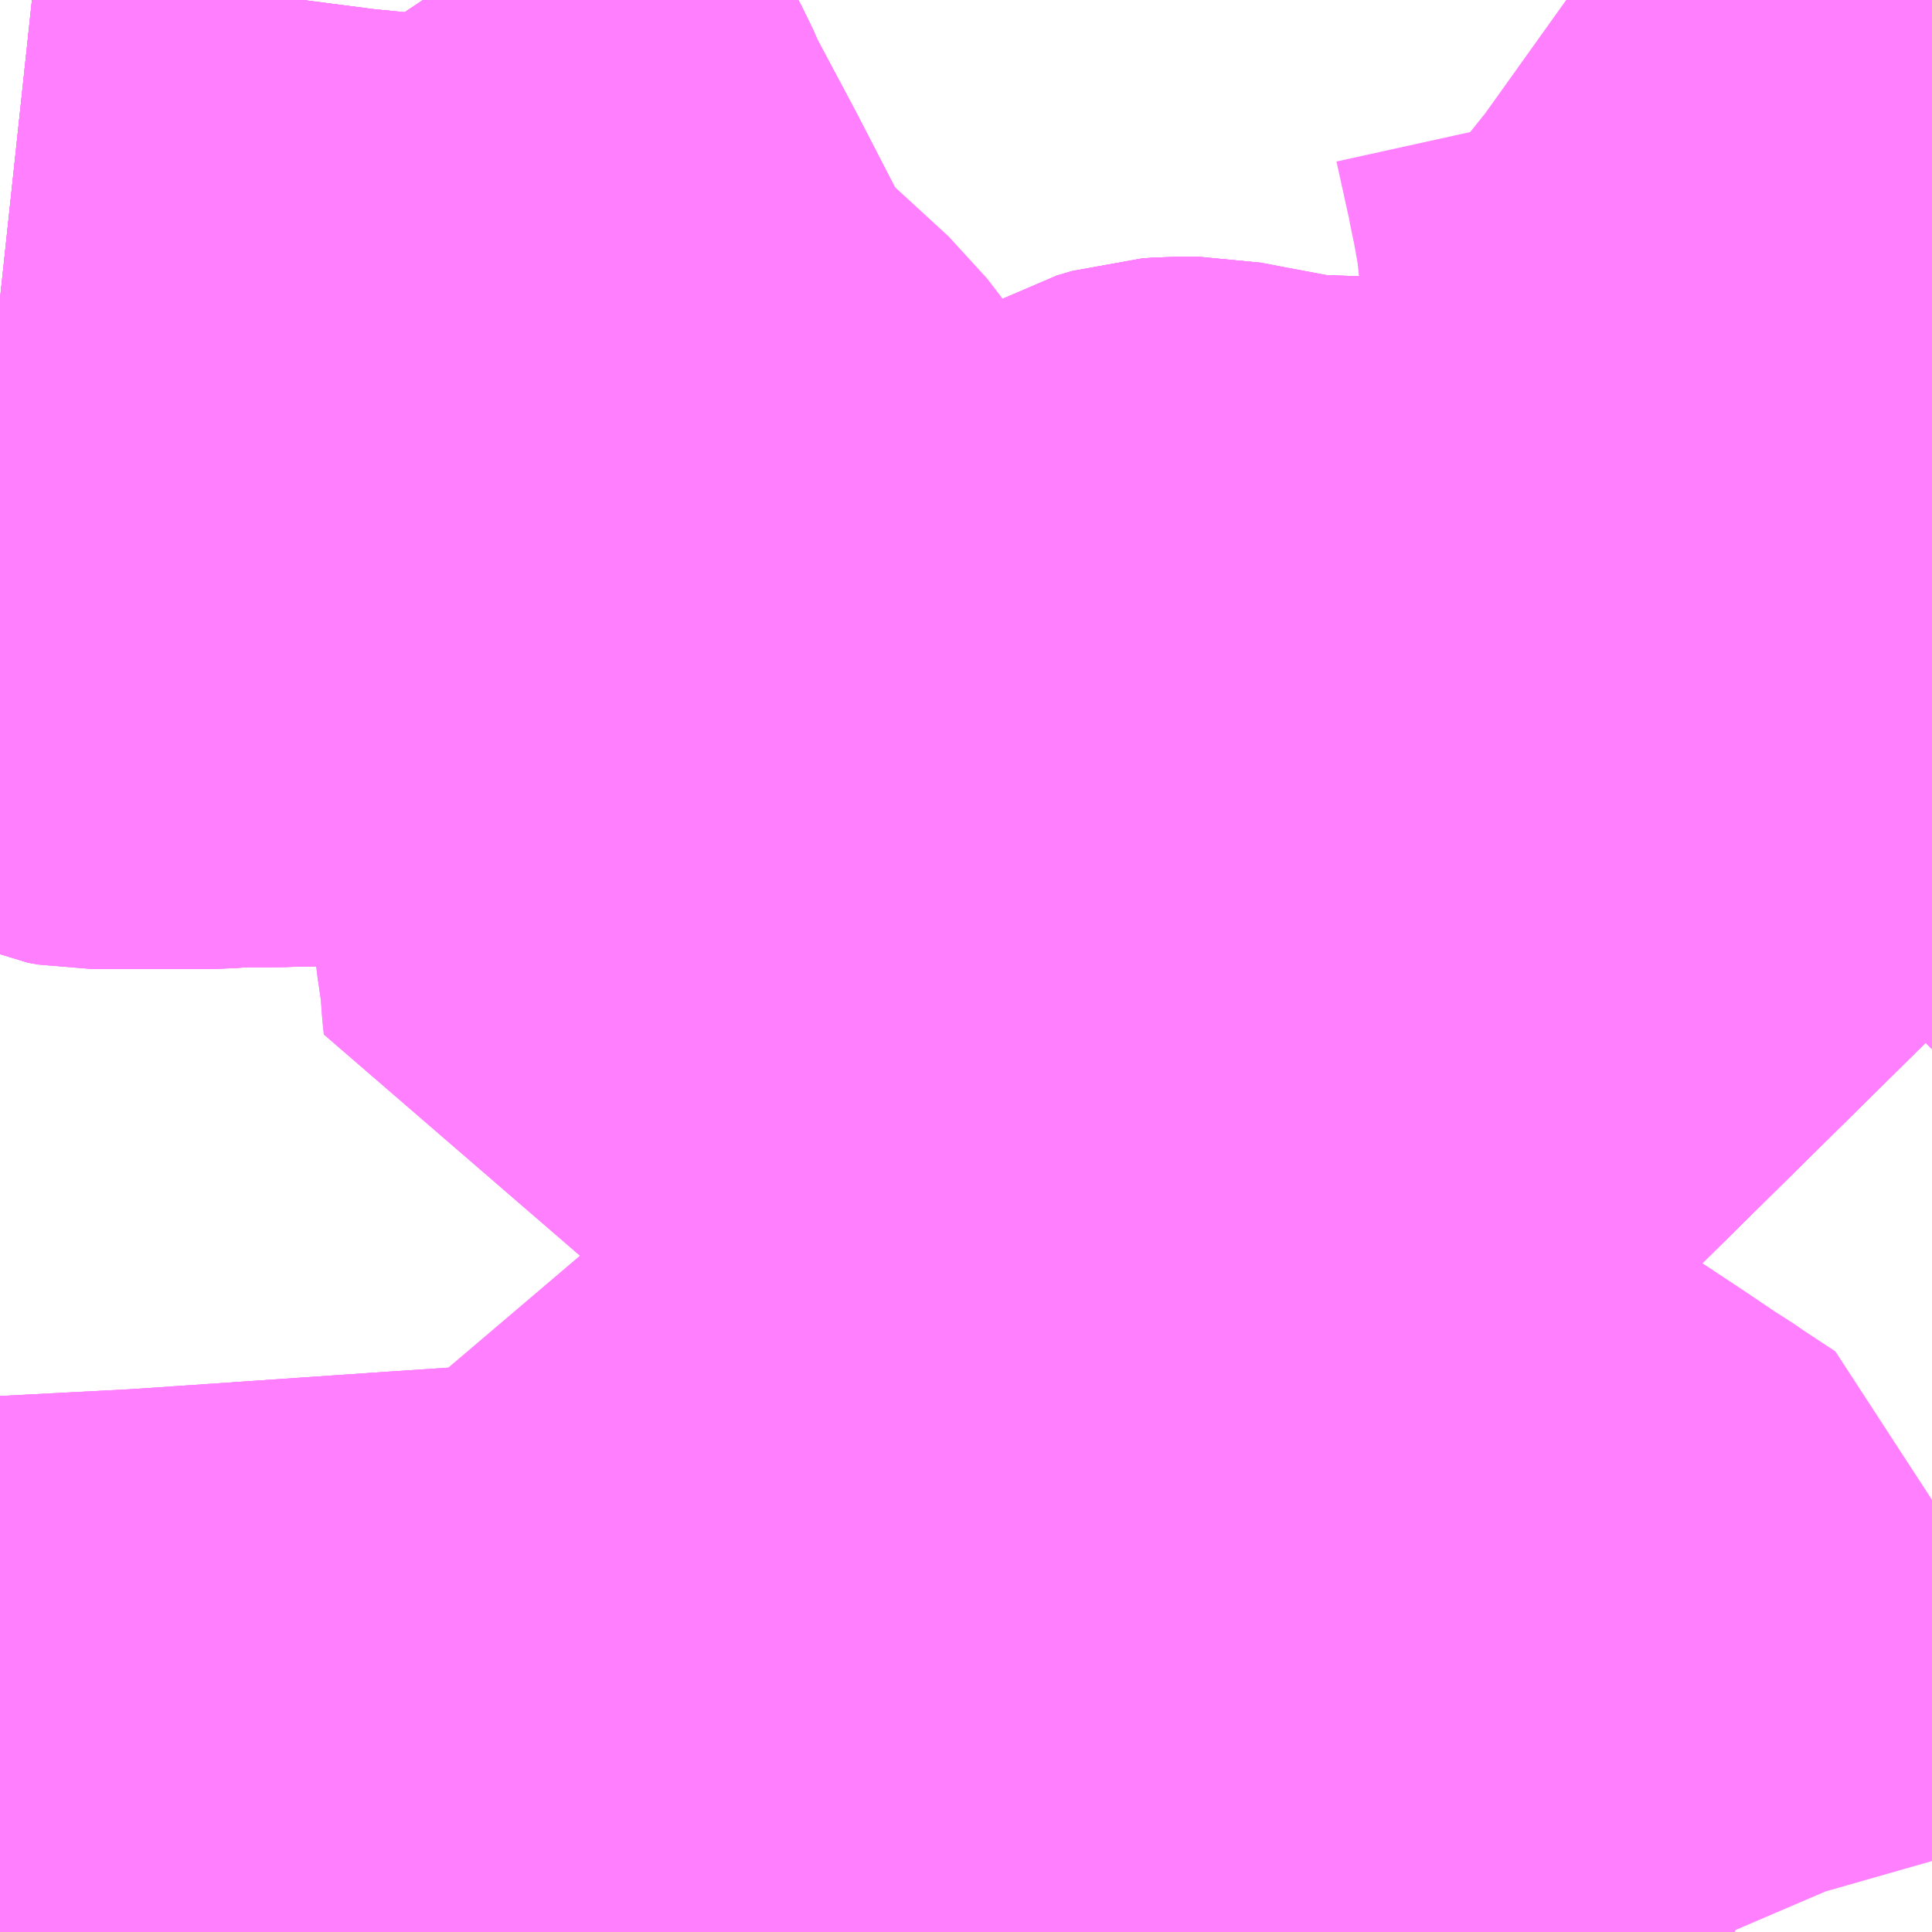 <?xml version="1.0" encoding="UTF-8"?>
<svg  xmlns="http://www.w3.org/2000/svg" xmlns:xlink="http://www.w3.org/1999/xlink" xmlns:go="http://purl.org/svgmap/profile" property="N07_001,N07_002,N07_003,N07_004,N07_005,N07_006,N07_007" viewBox="13568.115 -3495.85 2.197 2.197" go:dataArea="13568.115234375 -3495.849609375 2.197265625 2.197265625" >
<globalCoordinateSystem srsName="http://purl.org/crs/84" transform="matrix(100.0,0.0,0.0,-100.0,0.0,0.0)" />
<defs>
 <g id="p0" >
  <circle cx="0.0" cy="0.0" r="3" stroke="green" stroke-width="0.75" vector-effect="non-scaling-stroke" />
 </g>
</defs>
<g fill="none" fill-rule="evenodd" stroke="#FF00FF" stroke-width="0.75" opacity="0.5" vector-effect="non-scaling-stroke" stroke-linejoin="bevel" >
<path content="1,阪急バス（株）,大原野線63,16.5,15.2,15.2," xlink:title="1" d="M13570.312,-3495.091L13570.298,-3495.078L13570.289,-3495.068L13570.282,-3495.062L13570.275,-3495.056L13570.132,-3494.928L13570.123,-3494.921L13570.098,-3494.897L13570.085,-3494.884L13570.071,-3494.865L13570.067,-3494.856L13570.053,-3494.83L13570.049,-3494.804L13570.049,-3494.782L13569.892,-3494.784L13569.892,-3494.821L13569.892,-3494.886L13569.891,-3494.906L13569.889,-3494.926L13569.887,-3495.023L13569.887,-3495.031L13569.886,-3495.044L13569.886,-3495.067L13569.885,-3495.097L13569.885,-3495.118L13569.885,-3495.151L13569.889,-3495.16L13569.789,-3495.16L13569.721,-3495.159L13569.692,-3495.159L13569.663,-3495.16L13569.648,-3495.161L13569.62,-3495.162L13569.587,-3495.163L13569.568,-3495.166L13569.509,-3495.177L13569.478,-3495.183L13569.454,-3495.183L13569.44,-3495.182L13569.423,-3495.177L13569.397,-3495.162L13569.375,-3495.153L13569.348,-3495.14L13569.34,-3495.136L13569.31,-3495.127L13569.3,-3495.126L13569.271,-3495.121L13569.267,-3495.12L13569.247,-3495.117L13569.232,-3495.116L13569.22,-3495.115L13569.213,-3495.116L13569.198,-3495.117L13569.182,-3495.12L13569.168,-3495.124L13569.045,-3495.16L13569.035,-3495.172L13568.95,-3495.172L13568.94,-3495.17L13568.93,-3495.167L13568.895,-3495.158L13568.832,-3495.141L13568.811,-3495.136L13568.716,-3495.12L13568.707,-3495.117L13568.683,-3495.112L13568.662,-3495.113L13568.608,-3495.119L13568.587,-3495.121L13568.572,-3495.123L13568.56,-3495.125L13568.519,-3495.126L13568.467,-3495.126L13568.456,-3495.126L13568.424,-3495.125L13568.397,-3495.125L13568.379,-3495.125L13568.354,-3495.123L13568.291,-3495.123L13568.289,-3495.123L13568.266,-3495.123L13568.221,-3495.123L13568.209,-3495.125L13568.187,-3495.135L13568.153,-3495.172L13568.126,-3495.2L13568.115,-3495.21"/>
<path content="1,阪急バス（株）,大原野線64,38.3,31.7,31.7," xlink:title="1" d="M13569.892,-3494.784L13569.775,-3494.782L13569.735,-3494.778L13569.72,-3494.776L13569.657,-3494.765L13569.626,-3494.762L13569.613,-3494.762L13569.602,-3494.762L13569.58,-3494.764L13569.568,-3494.765L13569.564,-3494.767L13569.472,-3494.783L13569.447,-3494.786L13569.441,-3494.791L13569.416,-3494.793L13569.39,-3494.791L13569.346,-3494.785L13569.341,-3494.784L13569.337,-3494.783L13569.297,-3494.775L13569.293,-3494.775L13569.287,-3494.774L13569.27,-3494.77L13569.207,-3494.759L13569.168,-3494.751L13569.152,-3494.748L13569.118,-3494.741L13569.102,-3494.737L13569.03,-3494.726L13569.004,-3494.723L13568.996,-3494.721L13568.969,-3494.719L13568.856,-3494.715L13568.855,-3494.724L13568.853,-3494.754L13568.852,-3494.76L13568.847,-3494.794L13568.844,-3494.833L13568.841,-3494.856L13568.839,-3494.888L13568.833,-3494.95L13568.831,-3494.961L13568.822,-3495.046L13568.821,-3495.051L13568.818,-3495.084L13568.816,-3495.103L13568.811,-3495.136L13568.832,-3495.141L13568.895,-3495.158L13568.93,-3495.167L13568.94,-3495.17L13568.95,-3495.172L13569.035,-3495.172L13569.045,-3495.16L13569.168,-3495.124L13569.182,-3495.12L13569.198,-3495.117L13569.213,-3495.116L13569.22,-3495.115L13569.232,-3495.116L13569.247,-3495.117L13569.267,-3495.12L13569.271,-3495.121L13569.3,-3495.126L13569.31,-3495.127L13569.34,-3495.136L13569.348,-3495.14L13569.375,-3495.153L13569.397,-3495.162L13569.423,-3495.177L13569.44,-3495.182L13569.454,-3495.183L13569.478,-3495.183L13569.509,-3495.177L13569.568,-3495.166L13569.587,-3495.163L13569.62,-3495.162L13569.648,-3495.161L13569.663,-3495.16L13569.692,-3495.159L13569.721,-3495.159L13569.789,-3495.16L13569.889,-3495.16L13569.885,-3495.151L13569.885,-3495.118L13569.885,-3495.097L13569.886,-3495.067L13569.886,-3495.044L13569.887,-3495.031L13569.887,-3495.023L13569.889,-3494.926L13569.891,-3494.906L13569.892,-3494.886L13569.892,-3494.821L13569.892,-3494.784"/>
<path content="1,阪急バス（株）,大原野線64,38.3,31.7,31.7," xlink:title="1" d="M13570.312,-3495.091L13570.298,-3495.078L13570.289,-3495.068L13570.282,-3495.062L13570.275,-3495.056L13570.132,-3494.928L13570.123,-3494.921L13570.098,-3494.897L13570.085,-3494.884L13570.071,-3494.865L13570.067,-3494.856L13570.053,-3494.83L13570.049,-3494.804L13570.049,-3494.782L13569.892,-3494.784"/>
<path content="1,阪急バス（株）,大原野線65,31.3,23.8,23.8," xlink:title="1" d="M13570.312,-3495.091L13570.298,-3495.078L13570.289,-3495.068L13570.282,-3495.062L13570.275,-3495.056L13570.132,-3494.928L13570.123,-3494.921L13570.098,-3494.897L13570.085,-3494.884L13570.071,-3494.865L13570.067,-3494.856L13570.053,-3494.83L13570.049,-3494.804L13570.049,-3494.782L13569.892,-3494.784L13569.892,-3494.821L13569.892,-3494.886L13569.891,-3494.906L13569.889,-3494.926L13569.887,-3495.023L13569.887,-3495.031L13569.886,-3495.044L13569.886,-3495.067L13569.885,-3495.097L13569.885,-3495.118L13569.885,-3495.151L13569.889,-3495.16L13569.789,-3495.16L13569.721,-3495.159L13569.692,-3495.159L13569.663,-3495.16L13569.648,-3495.161L13569.62,-3495.162L13569.587,-3495.163L13569.568,-3495.166L13569.509,-3495.177L13569.478,-3495.183L13569.454,-3495.183L13569.44,-3495.182L13569.423,-3495.177L13569.397,-3495.162L13569.375,-3495.153L13569.348,-3495.14L13569.34,-3495.136L13569.31,-3495.127L13569.3,-3495.126L13569.271,-3495.121L13569.267,-3495.12L13569.247,-3495.117L13569.232,-3495.116L13569.22,-3495.115L13569.213,-3495.116L13569.198,-3495.117L13569.182,-3495.12L13569.168,-3495.124L13569.045,-3495.16L13569.035,-3495.172L13568.95,-3495.172L13568.94,-3495.17L13568.93,-3495.167L13568.895,-3495.158L13568.832,-3495.141L13568.811,-3495.136L13568.716,-3495.12L13568.707,-3495.117L13568.683,-3495.112L13568.662,-3495.113L13568.608,-3495.119L13568.587,-3495.121L13568.572,-3495.123L13568.56,-3495.125L13568.519,-3495.126L13568.467,-3495.126L13568.456,-3495.126L13568.424,-3495.125L13568.397,-3495.125L13568.379,-3495.125L13568.354,-3495.123L13568.291,-3495.123L13568.289,-3495.123L13568.266,-3495.123L13568.221,-3495.123L13568.209,-3495.125L13568.187,-3495.135L13568.153,-3495.172L13568.126,-3495.2L13568.115,-3495.21"/>
<path content="1,阪急バス（株）,大原野線66,17.6,16.8,16.8," xlink:title="1" d="M13570.312,-3495.091L13570.298,-3495.078L13570.289,-3495.068L13570.282,-3495.062L13570.275,-3495.056L13570.132,-3494.928L13570.123,-3494.921L13570.098,-3494.897L13570.085,-3494.884L13570.071,-3494.865L13570.067,-3494.856L13570.053,-3494.83L13570.049,-3494.804L13570.049,-3494.782L13569.892,-3494.784L13569.892,-3494.821L13569.892,-3494.886L13569.891,-3494.906L13569.889,-3494.926L13569.887,-3495.023L13569.887,-3495.031L13569.886,-3495.044L13569.886,-3495.067L13569.885,-3495.097L13569.885,-3495.118L13569.885,-3495.151L13569.889,-3495.16L13569.789,-3495.16L13569.721,-3495.159L13569.692,-3495.159L13569.663,-3495.16L13569.648,-3495.161L13569.62,-3495.162L13569.587,-3495.163L13569.568,-3495.166L13569.509,-3495.177L13569.478,-3495.183L13569.454,-3495.183L13569.44,-3495.182L13569.423,-3495.177L13569.397,-3495.162L13569.375,-3495.153L13569.348,-3495.14L13569.34,-3495.136L13569.31,-3495.127L13569.3,-3495.126L13569.271,-3495.121L13569.267,-3495.12L13569.247,-3495.117L13569.232,-3495.116L13569.22,-3495.115L13569.213,-3495.116L13569.198,-3495.117L13569.182,-3495.12L13569.168,-3495.124L13569.045,-3495.16L13569.035,-3495.172L13568.95,-3495.172L13568.94,-3495.17L13568.93,-3495.167L13568.895,-3495.158L13568.832,-3495.141L13568.811,-3495.136L13568.716,-3495.12L13568.707,-3495.117L13568.683,-3495.112L13568.662,-3495.113L13568.608,-3495.119L13568.587,-3495.121L13568.572,-3495.123L13568.56,-3495.125L13568.519,-3495.126L13568.467,-3495.126L13568.456,-3495.126L13568.424,-3495.125L13568.397,-3495.125L13568.379,-3495.125L13568.354,-3495.123L13568.291,-3495.123L13568.289,-3495.123L13568.266,-3495.123L13568.221,-3495.123L13568.209,-3495.125L13568.187,-3495.135L13568.153,-3495.172L13568.126,-3495.2L13568.115,-3495.21"/>
<path content="1,阪急バス（株）,洛西ニュータウン線24,0.0,3.0,3.0," xlink:title="1" d="M13570.312,-3495.267L13570.258,-3495.267L13570.246,-3495.276L13570.218,-3495.287L13570.21,-3495.291L13570.196,-3495.297L13570.13,-3495.319L13570.124,-3495.32L13570.101,-3495.328L13570.084,-3495.334L13570.035,-3495.345L13570.037,-3495.353L13570.039,-3495.371L13570.04,-3495.406L13570.04,-3495.463L13570.04,-3495.485L13570.038,-3495.541L13570.036,-3495.557L13570.032,-3495.586L13570.031,-3495.6L13570.022,-3495.65L13570.019,-3495.663L13570.016,-3495.68L13570.014,-3495.688L13570.001,-3495.747L13569.999,-3495.754L13569.993,-3495.765L13569.989,-3495.77L13569.98,-3495.783L13569.969,-3495.794L13569.949,-3495.812L13569.936,-3495.821L13569.908,-3495.841L13569.903,-3495.845L13569.896,-3495.85"/>
<path content="1,阪急バス（株）,洛西ニュータウン線24,0.0,3.0,3.0," xlink:title="1" d="M13568.115,-3495.51L13568.274,-3495.493L13568.279,-3495.493L13568.344,-3495.486L13568.356,-3495.485L13568.373,-3495.483L13568.497,-3495.467L13568.558,-3495.461L13568.575,-3495.459L13568.584,-3495.459L13568.78,-3495.437L13568.788,-3495.436L13568.814,-3495.433L13568.803,-3495.458L13568.756,-3495.549L13568.707,-3495.641L13568.696,-3495.666L13568.675,-3495.705L13568.629,-3495.794L13568.614,-3495.822L13568.602,-3495.841L13568.596,-3495.85"/>
<path content="1,阪急バス（株）,長岡京線10,71.0,56.5,54.5," xlink:title="1" d="M13569.172,-3493.652L13569.172,-3493.653L13569.171,-3493.711L13569.173,-3493.73L13569.173,-3493.775L13569.174,-3493.78L13569.173,-3493.966L13569.116,-3493.963L13569.105,-3493.962L13569.101,-3493.962L13568.898,-3493.937L13568.581,-3493.916L13568.583,-3493.862L13568.582,-3493.749L13568.585,-3493.668L13568.586,-3493.652"/>
<path content="1,阪急バス（株）,長岡京線11,8.0,8.0,8.0," xlink:title="1" d="M13569.172,-3493.652L13569.172,-3493.653L13569.171,-3493.711L13569.173,-3493.73L13569.173,-3493.775L13569.174,-3493.78L13569.173,-3493.966L13569.116,-3493.963L13569.105,-3493.962L13569.101,-3493.962L13568.898,-3493.937L13568.581,-3493.916L13568.583,-3493.862L13568.582,-3493.749L13568.585,-3493.668L13568.586,-3493.652"/>
<path content="1,阪急バス（株）,長岡京線20,62.0,47.0,45.8," xlink:title="1" d="M13568.115,-3493.887L13568.288,-3493.896L13568.581,-3493.916L13568.583,-3493.862L13568.582,-3493.749L13568.585,-3493.668L13568.586,-3493.652"/>
<path content="1,阪急バス（株）,長岡京線22,45.5,37.8,36.8," xlink:title="1" d="M13568.115,-3493.887L13568.288,-3493.896L13568.581,-3493.916L13568.583,-3493.862L13568.582,-3493.749L13568.585,-3493.668L13568.586,-3493.652"/>
<path content="1,阪急バス（株）,長岡京線（滝ノ町系統）70,7.0,6.0,6.0," xlink:title="1" d="M13570.312,-3495.091L13570.298,-3495.078L13570.289,-3495.068L13570.282,-3495.062L13570.275,-3495.056L13570.132,-3494.928L13570.123,-3494.921L13570.098,-3494.897L13570.085,-3494.884L13570.071,-3494.865L13570.067,-3494.856L13570.053,-3494.83L13570.049,-3494.804L13570.049,-3494.782L13569.892,-3494.784L13569.775,-3494.782L13569.735,-3494.778L13569.72,-3494.776L13569.657,-3494.765L13569.626,-3494.762L13569.613,-3494.762L13569.602,-3494.762L13569.58,-3494.764L13569.564,-3494.767L13569.472,-3494.783L13569.447,-3494.786L13569.47,-3494.762L13569.525,-3494.706L13569.545,-3494.686L13569.599,-3494.63L13569.604,-3494.622L13569.604,-3494.603L13569.58,-3494.533L13569.569,-3494.501L13569.568,-3494.497L13569.568,-3494.496L13569.566,-3494.489L13569.561,-3494.468L13569.561,-3494.447L13569.562,-3494.443L13569.565,-3494.427L13569.576,-3494.376L13569.587,-3494.327L13569.594,-3494.296L13569.602,-3494.265L13569.618,-3494.23L13569.626,-3494.216L13569.635,-3494.193L13569.642,-3494.187L13569.649,-3494.186L13569.658,-3494.181L13569.664,-3494.18L13569.715,-3494.168L13569.726,-3494.167L13569.748,-3494.159L13569.769,-3494.148L13569.782,-3494.14L13569.803,-3494.126L13569.83,-3494.11L13569.88,-3494.077L13569.892,-3494.069L13569.932,-3494.042L13569.942,-3494.036L13569.958,-3494.025L13569.996,-3494L13569.999,-3493.982L13570.004,-3493.93L13570.012,-3493.877L13570.016,-3493.841L13570.029,-3493.794L13570.041,-3493.762L13570.068,-3493.691L13570.069,-3493.687L13570.075,-3493.666L13570.081,-3493.652"/>
<path content="2,京都市,特西3号系統,11.0,8.0,7.0," xlink:title="2" d="M13568.115,-3495.51L13568.274,-3495.493L13568.279,-3495.493L13568.344,-3495.486L13568.356,-3495.485L13568.373,-3495.483L13568.497,-3495.467L13568.575,-3495.459L13568.584,-3495.459L13568.78,-3495.437L13568.788,-3495.436L13568.814,-3495.433L13568.803,-3495.458L13568.756,-3495.549L13568.707,-3495.641L13568.696,-3495.666L13568.675,-3495.705L13568.629,-3495.794L13568.614,-3495.822L13568.602,-3495.841L13568.596,-3495.85"/>
<path content="2,京都市,西2号系統,81.0,66.0,57.5," xlink:title="2" d="M13569.035,-3495.172L13568.95,-3495.172L13568.94,-3495.17L13568.93,-3495.167L13568.895,-3495.158L13568.832,-3495.141L13568.811,-3495.136L13568.818,-3495.084L13568.821,-3495.051L13568.822,-3495.046L13568.831,-3494.961L13568.833,-3494.95L13568.839,-3494.888L13568.841,-3494.856L13568.847,-3494.794L13568.852,-3494.76L13568.853,-3494.754L13568.855,-3494.724L13568.856,-3494.715L13568.969,-3494.719L13568.996,-3494.721L13569.004,-3494.723L13569.03,-3494.726L13569.102,-3494.737L13569.118,-3494.741L13569.152,-3494.748L13569.168,-3494.751L13569.207,-3494.759L13569.27,-3494.77L13569.287,-3494.774L13569.293,-3494.775L13569.297,-3494.775L13569.337,-3494.783L13569.341,-3494.784L13569.346,-3494.785L13569.39,-3494.791L13569.416,-3494.793L13569.441,-3494.791L13569.314,-3494.922L13569.297,-3494.94L13569.292,-3494.945L13569.251,-3494.982L13569.235,-3494.993L13569.229,-3494.997L13569.219,-3495.003L13569.112,-3495.107L13569.045,-3495.16L13569.035,-3495.172"/>
<path content="2,京都市,西2号系統,81.0,66.0,57.5," xlink:title="2" d="M13569.035,-3495.172L13569.004,-3495.217L13568.976,-3495.257L13568.963,-3495.275L13568.94,-3495.305L13568.842,-3495.395L13568.832,-3495.404L13568.831,-3495.405L13568.814,-3495.433L13568.788,-3495.436L13568.78,-3495.437L13568.584,-3495.459L13568.575,-3495.459L13568.558,-3495.461L13568.497,-3495.467L13568.373,-3495.483L13568.356,-3495.485L13568.344,-3495.486L13568.279,-3495.493L13568.274,-3495.493L13568.115,-3495.51"/>
<path content="2,京都市,西3号系統,36.0,26.0,22.0," xlink:title="2" d="M13568.115,-3495.51L13568.274,-3495.493L13568.279,-3495.493L13568.344,-3495.486L13568.356,-3495.485L13568.373,-3495.483L13568.497,-3495.467L13568.575,-3495.459L13568.584,-3495.459L13568.78,-3495.437L13568.788,-3495.436L13568.814,-3495.433L13568.803,-3495.458L13568.756,-3495.549L13568.707,-3495.641L13568.696,-3495.666L13568.675,-3495.705L13568.629,-3495.794L13568.614,-3495.822L13568.602,-3495.841L13568.596,-3495.85"/>
<path content="2,京都市,西8号系統,40.0,38.0,38.0," xlink:title="2" d="M13568.115,-3495.51L13568.274,-3495.493L13568.279,-3495.493L13568.344,-3495.486L13568.356,-3495.485L13568.373,-3495.483L13568.497,-3495.467L13568.558,-3495.461L13568.575,-3495.459L13568.584,-3495.459L13568.78,-3495.437L13568.788,-3495.436L13568.814,-3495.433L13568.803,-3495.458L13568.756,-3495.549L13568.707,-3495.641L13568.696,-3495.666L13568.675,-3495.705L13568.629,-3495.794L13568.614,-3495.822L13568.602,-3495.841L13568.596,-3495.85"/>
<path content="3,長岡京市,北コース,4.0,0.0,0.0," xlink:title="3" d="M13569.713,-3493.652L13569.713,-3493.672L13569.712,-3493.702L13569.711,-3493.705L13569.708,-3493.727L13569.704,-3493.733L13569.702,-3493.737L13569.69,-3493.761L13569.652,-3493.825L13569.647,-3493.861L13569.614,-3493.893L13569.608,-3493.929L13569.602,-3493.956L13569.591,-3493.99L13569.589,-3493.994L13569.586,-3494.003L13569.533,-3494.03L13569.514,-3494.043L13569.516,-3494.044L13569.552,-3494.067L13569.554,-3494.068L13569.557,-3494.07L13569.576,-3494.082L13569.602,-3494.101L13569.554,-3494.132L13569.51,-3494.192"/>
<path content="3,長岡京市,北コース,4.0,0.0,0.0," xlink:title="3" d="M13569.51,-3494.192L13569.414,-3494.199"/>
<path content="3,長岡京市,北コース,4.0,0.0,0.0," xlink:title="3" d="M13569.51,-3494.192L13569.575,-3494.19L13569.635,-3494.193L13569.626,-3494.216L13569.618,-3494.23L13569.602,-3494.265L13569.594,-3494.296L13569.565,-3494.427L13569.37,-3494.406L13569.38,-3494.352L13569.399,-3494.261L13569.414,-3494.199"/>
<path content="3,長岡京市,北コース,4.0,0.0,0.0," xlink:title="3" d="M13569.414,-3494.199L13569.412,-3494.199L13569.372,-3494.2L13569.368,-3494.2L13569.314,-3494.203L13569.294,-3494.204L13569.257,-3494.205L13569.254,-3494.205L13569.25,-3494.205L13569.217,-3494.206L13569.209,-3494.205L13569.179,-3494.206L13569.174,-3494.206L13569.132,-3494.209L13569.078,-3494.213L13569.031,-3494.215L13569.012,-3494.216L13568.918,-3494.219L13568.887,-3494.221L13568.866,-3494.227L13568.868,-3494.21L13568.871,-3494.168L13568.872,-3494.159L13568.871,-3494.129L13568.87,-3494.112L13568.868,-3494.103L13568.861,-3494.07L13568.853,-3494.043L13568.85,-3494.034L13568.839,-3493.997L13568.836,-3493.974L13568.836,-3493.933L13568.581,-3493.916L13568.288,-3493.896L13568.115,-3493.887M13568.115,-3493.716L13568.177,-3493.717L13568.193,-3493.717L13568.233,-3493.718L13568.336,-3493.718L13568.336,-3493.652"/>
</g>
</svg>
